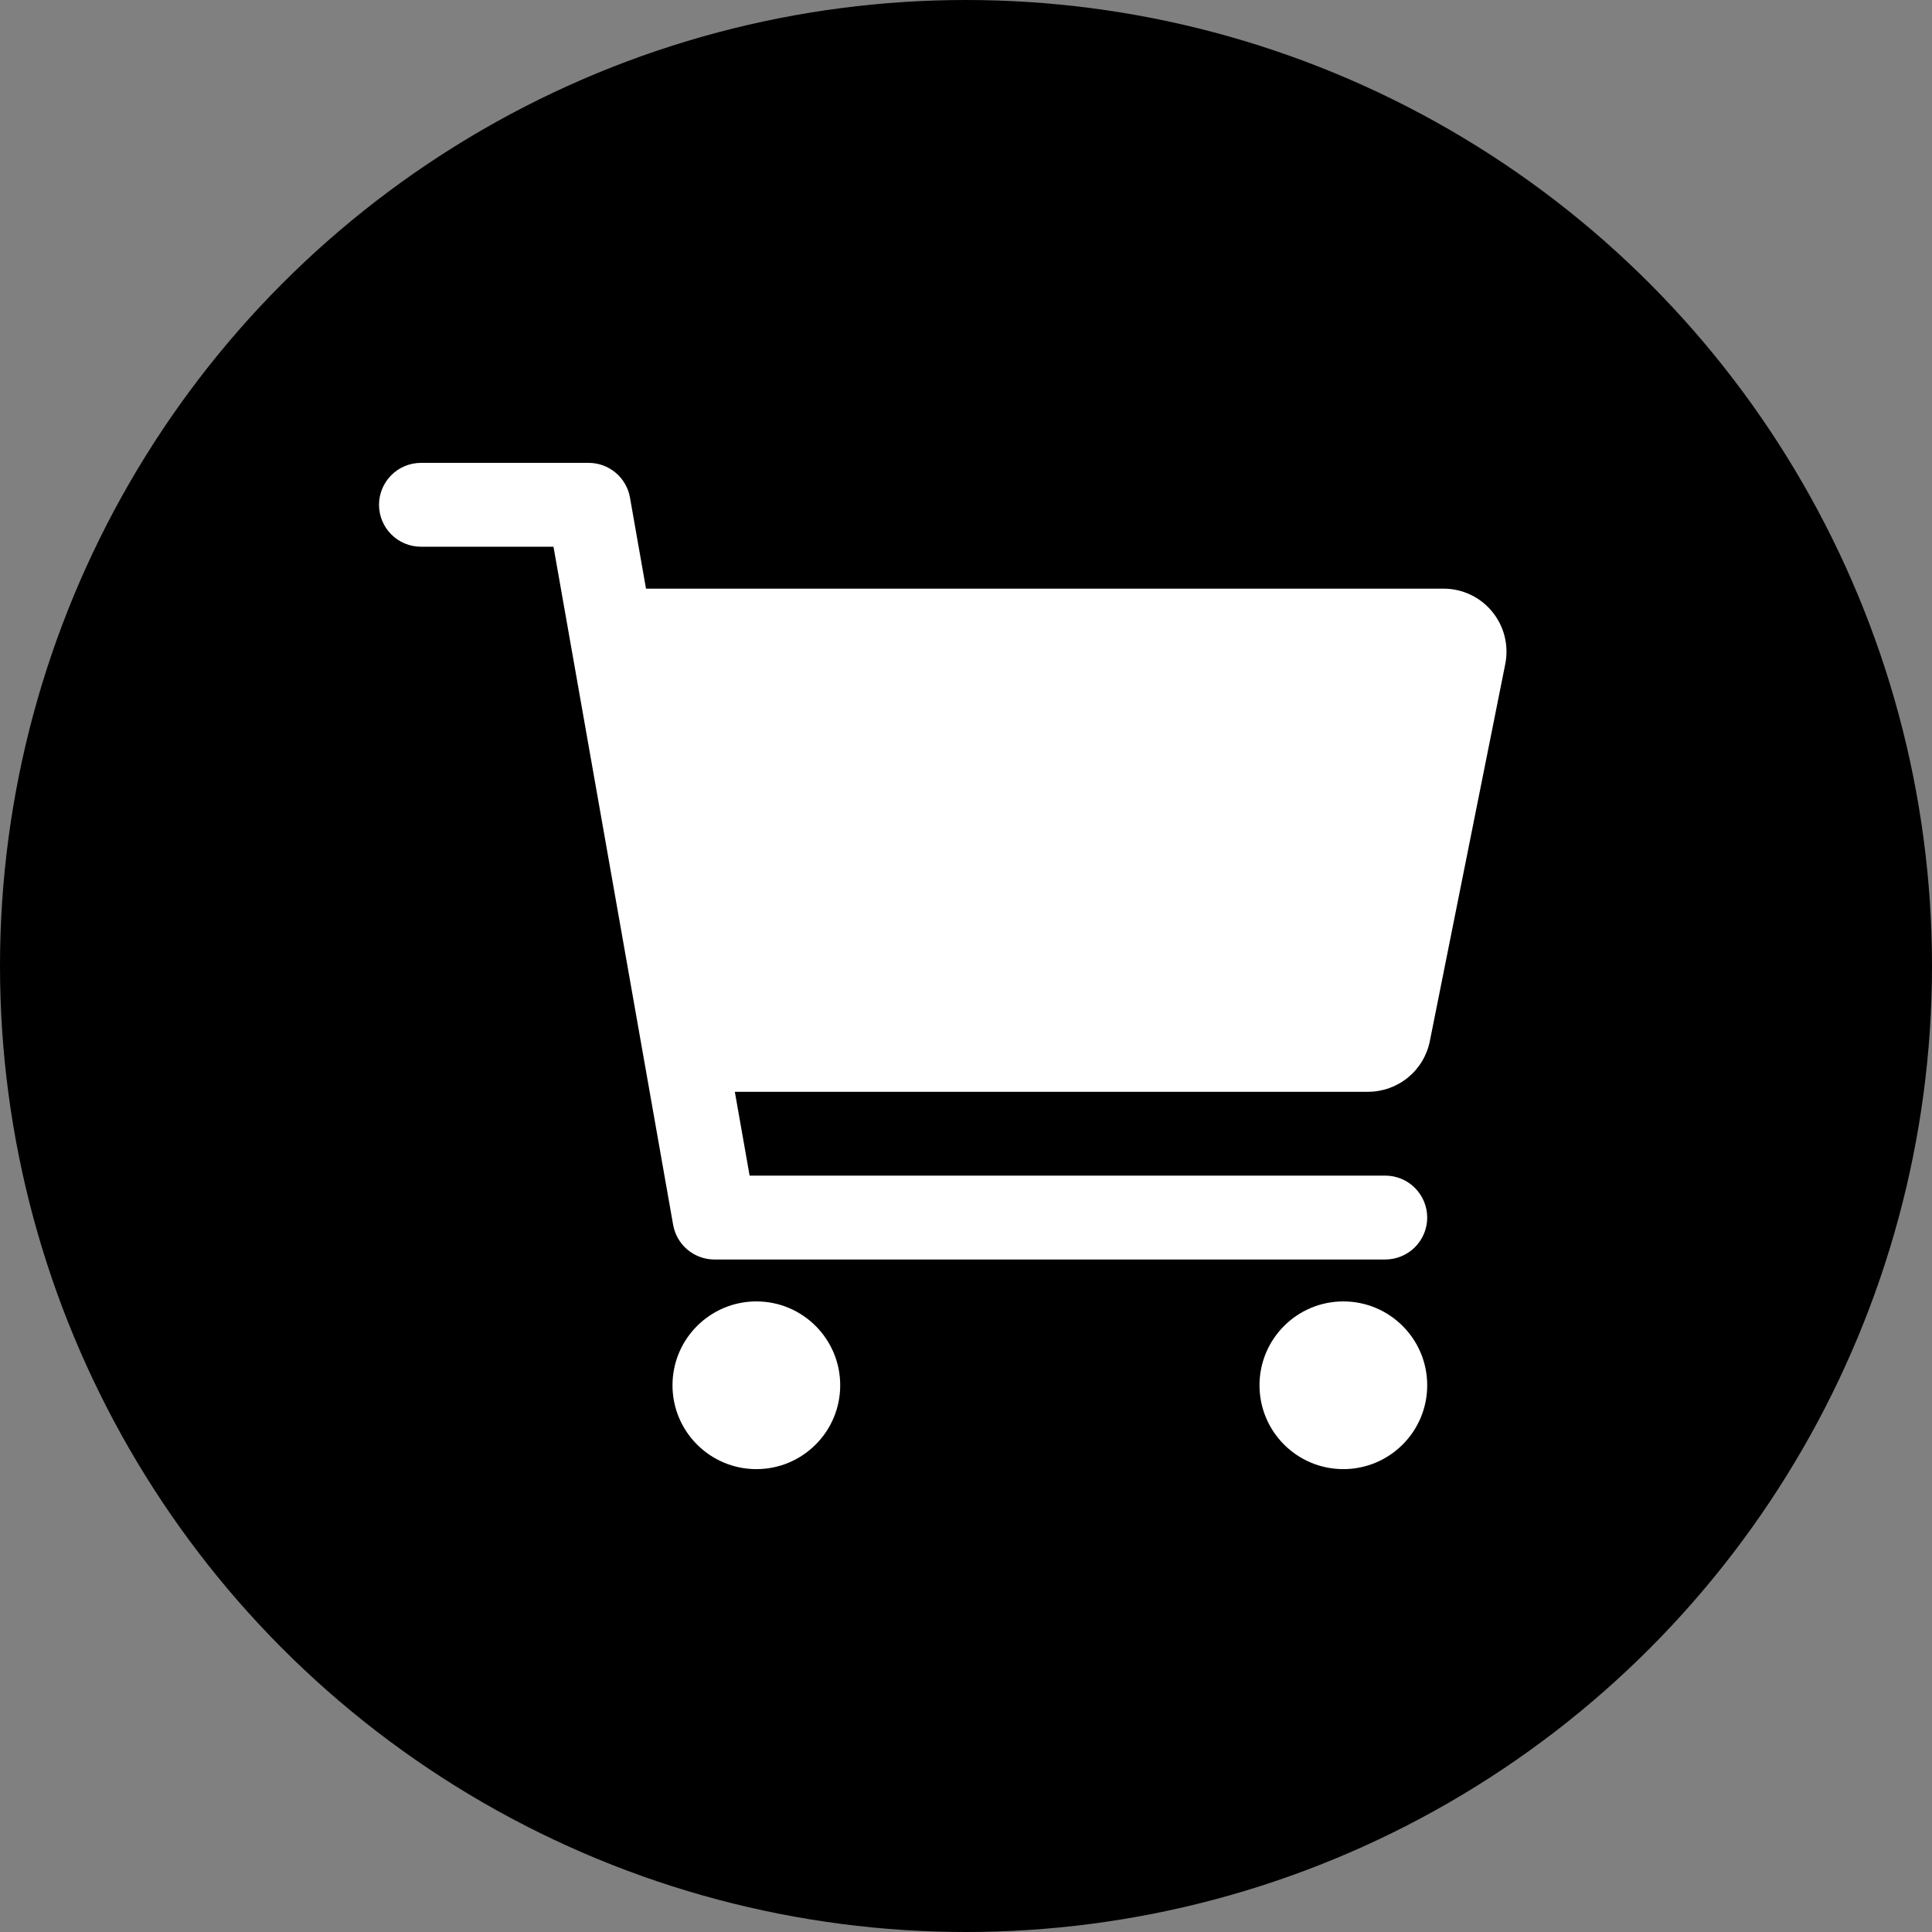 <svg width="72" height="72" viewBox="0 0 72 72" fill="none" xmlns="http://www.w3.org/2000/svg">
<rect x="0" y="0" width="72" height="72" fill="#808080" stroke="none"/>
<circle cx="36" cy="36" r="35" fill="black" stroke="black" stroke-width="2"/>
<path d="M28.188 54.75C29.913 54.75 31.312 53.351 31.312 51.625C31.312 49.899 29.913 48.5 28.188 48.5C26.462 48.5 25.062 49.899 25.062 51.625C25.062 53.351 26.462 54.75 28.188 54.75Z" fill="white"/>
<path d="M50.062 54.75C51.788 54.75 53.188 53.351 53.188 51.625C53.188 49.899 51.788 48.5 50.062 48.5C48.337 48.5 46.938 49.899 46.938 51.625C46.938 53.351 48.337 54.75 50.062 54.75Z" fill="white"/>
<path d="M55.609 22.795C55.39 22.526 55.113 22.31 54.8 22.162C54.486 22.014 54.144 21.937 53.797 21.938H24.075L23.477 18.541C23.413 18.179 23.224 17.852 22.942 17.615C22.66 17.379 22.305 17.25 21.938 17.25H15.688C15.273 17.25 14.876 17.415 14.583 17.708C14.29 18.001 14.125 18.398 14.125 18.812C14.125 19.227 14.29 19.624 14.583 19.917C14.876 20.21 15.273 20.375 15.688 20.375H20.627L25.086 45.647C25.15 46.008 25.339 46.336 25.62 46.572C25.902 46.808 26.258 46.938 26.625 46.938H51.625C52.039 46.938 52.437 46.773 52.73 46.48C53.023 46.187 53.188 45.789 53.188 45.375C53.188 44.961 53.023 44.563 52.73 44.27C52.437 43.977 52.039 43.812 51.625 43.812H27.936L27.385 40.688H50.984C51.526 40.687 52.051 40.499 52.471 40.156C52.89 39.812 53.178 39.335 53.285 38.804L56.098 24.741C56.165 24.401 56.157 24.05 56.072 23.713C55.988 23.377 55.83 23.063 55.609 22.795Z" fill="white"/>
</svg>
